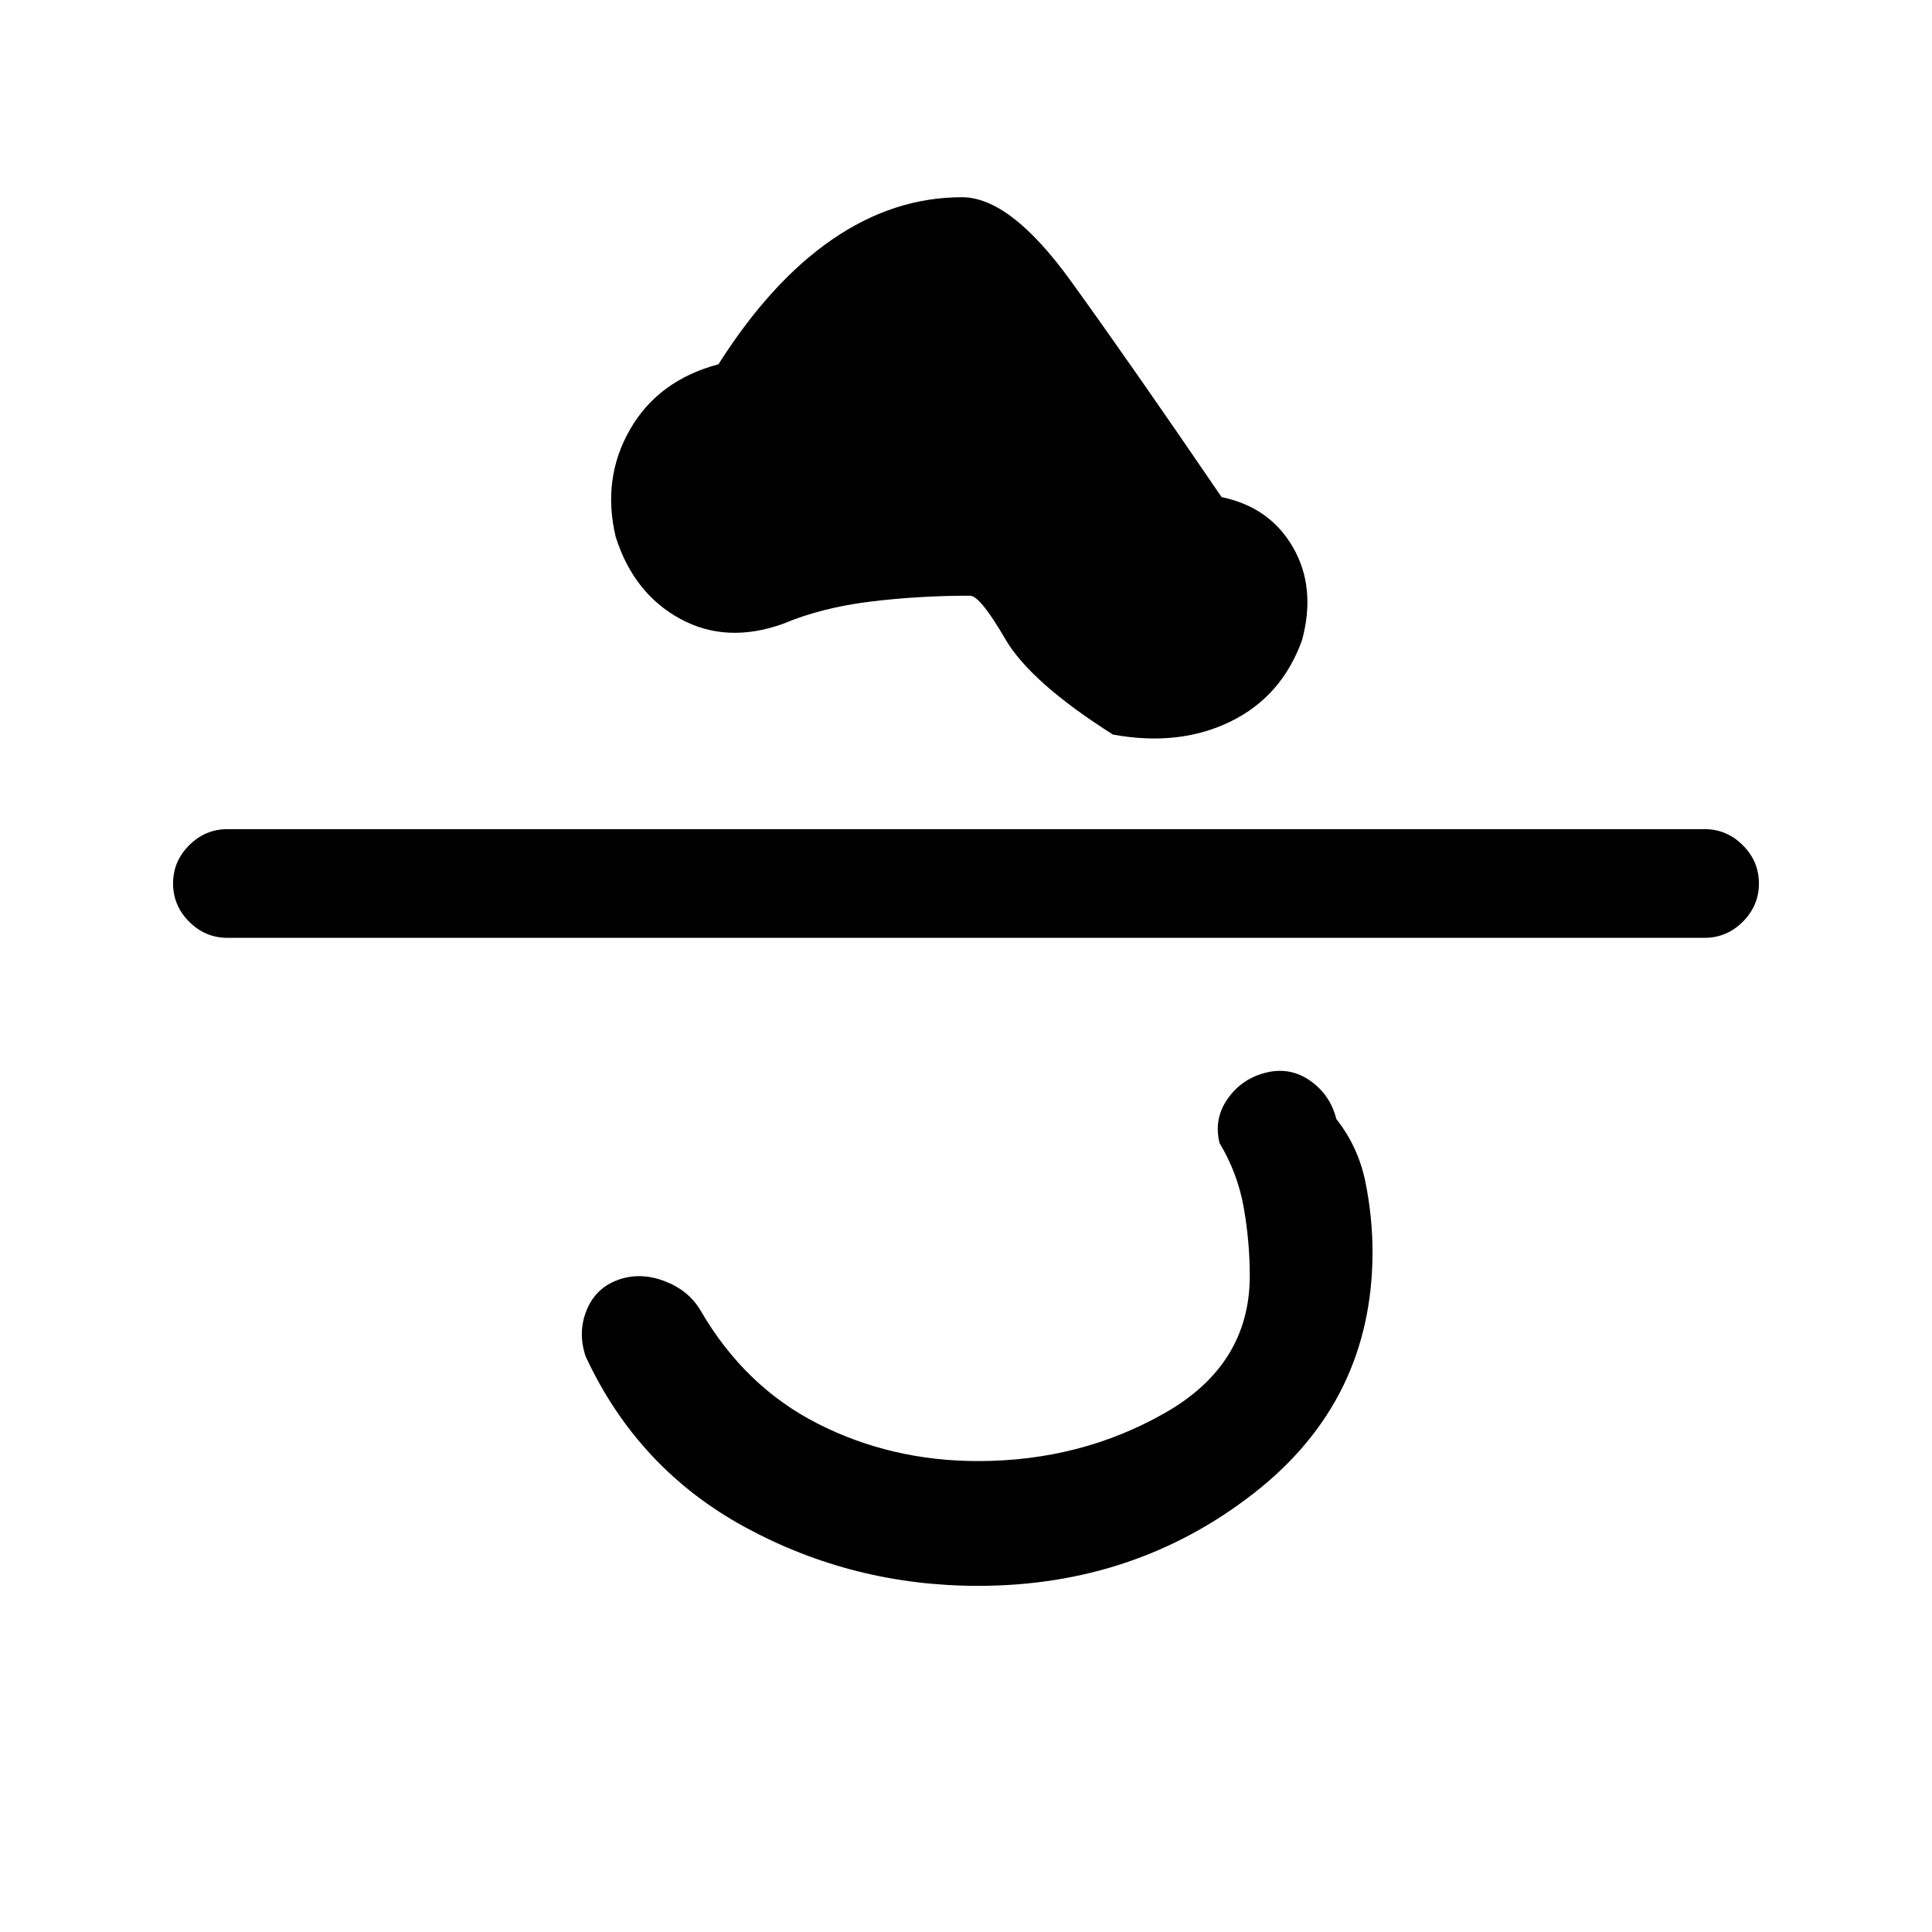 <svg xmlns="http://www.w3.org/2000/svg" height="24" viewBox="0 -960 960 960" width="24"><path d="M486-172q-62 0-115.5-29T291-286q-4-12 .5-23t15.5-15q11-4 23 .5t18 14.5q22 38 58.5 56.5T486-234q51 0 93-24t42-68q0-17-3-34t-12-32q-3-12 4-22t19-13q12-3 22 4t13 19q11 14 14.5 31.5T682-338q0 74-59 120t-137 46ZM113-494q-11 0-19-8t-8-19q0-11 8-19t19-8h734q11 0 19 8t8 19q0 11-8 19t-19 8H113Zm534-148q-10 28-35.5 40.5T553-595q-41-26-53.5-47.5T482-664q-26 0-50 3t-43 11q-28 10-51-2.5T306-693q-7-29 7-53.5t44-32.5q26-41 56.5-62t64.5-21q24 0 54 41.5T607-713q24 5 35.5 25t4.5 46Z"/></svg>